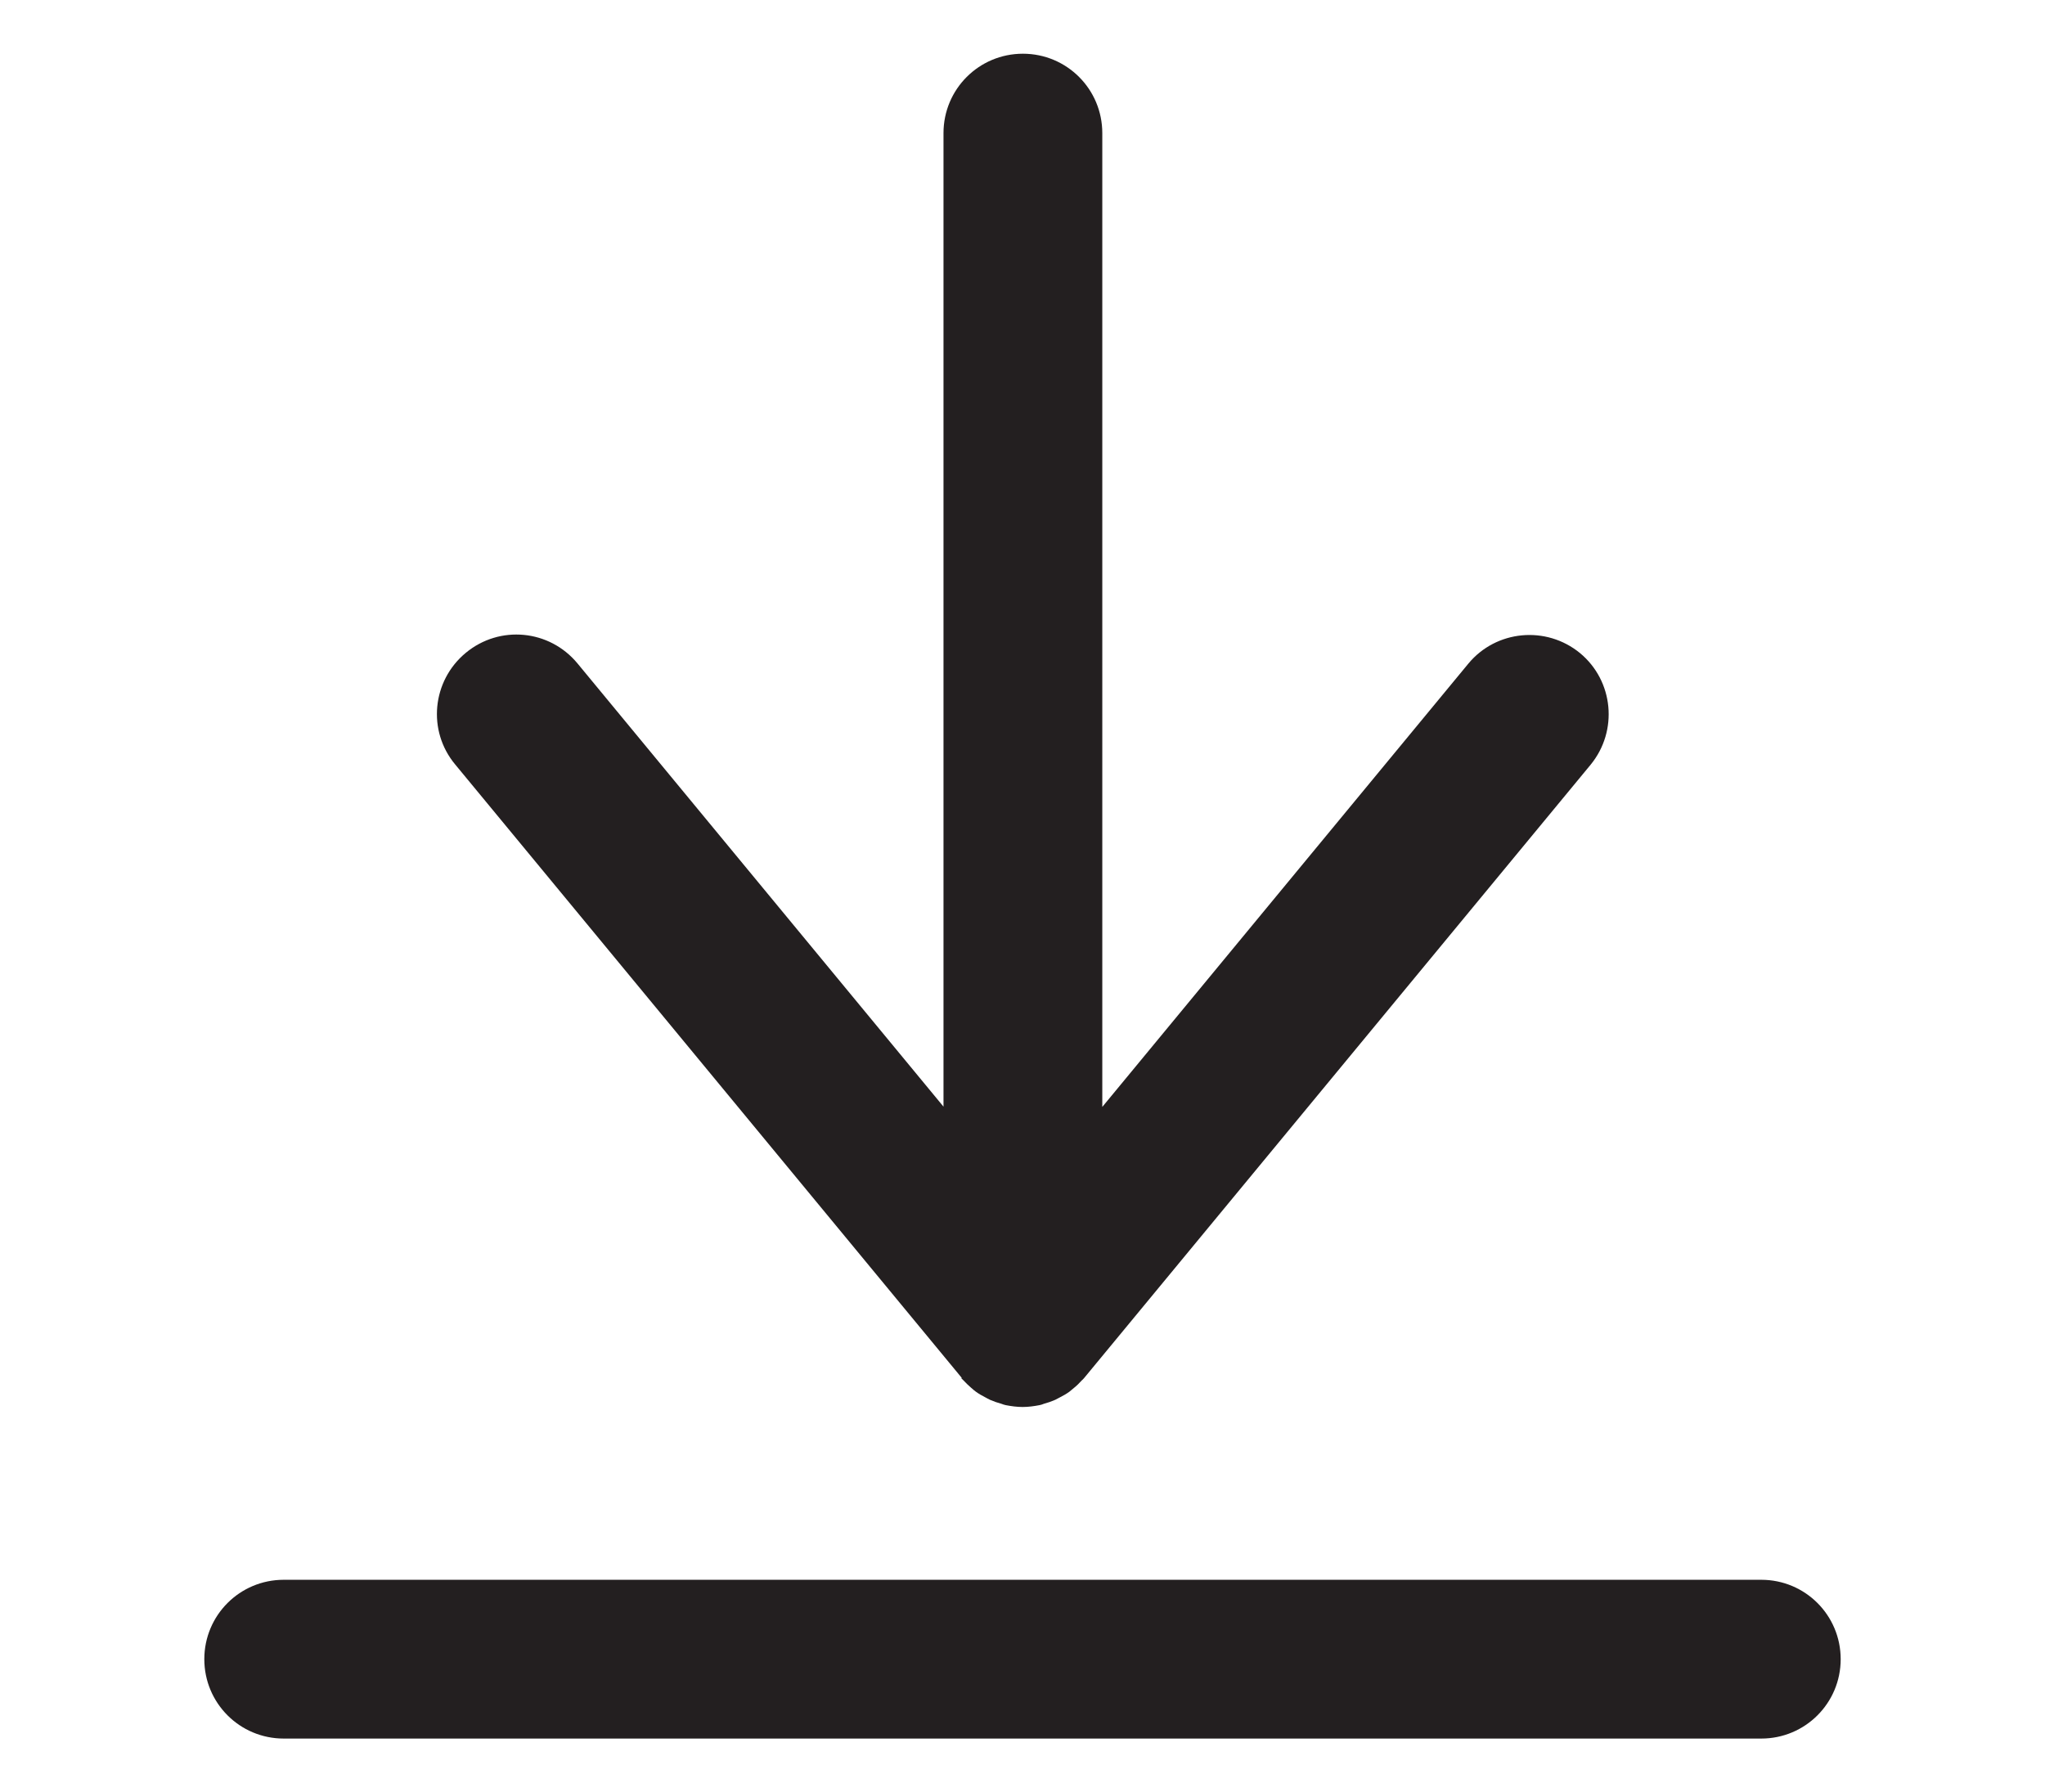 <?xml version="1.0" encoding="UTF-8"?>
<svg id="Layer_1" data-name="Layer 1" xmlns="http://www.w3.org/2000/svg" viewBox="0 0 77.27 67.72">
  <defs>
    <style>
      .cls-1 {
        fill: #231f20;
      }
    </style>
  </defs>
  <path class="cls-1" d="M36.32,52.08s.06,.06,.09,.09c.09,.1,.18,.18,.28,.27,.06,.05,.12,.11,.18,.15,.11,.08,.23,.15,.35,.21,.06,.03,.12,.07,.19,.1,.14,.06,.28,.11,.43,.15,.05,.02,.11,.04,.16,.05,.21,.04,.42,.07,.64,.07s.43-.03,.64-.07c.06-.01,.11-.03,.16-.05,.15-.04,.29-.09,.43-.15,.07-.03,.12-.07,.19-.1,.12-.06,.24-.13,.35-.21,.06-.05,.12-.1,.18-.15,.1-.08,.19-.17,.28-.27,.03-.03,.06-.05,.09-.09l19.14-23.18c1.05-1.28,.87-3.17-.4-4.22-1.28-1.05-3.17-.87-4.22,.4l-13.83,16.75V5.03c0-1.66-1.34-3-3-3s-3,1.34-3,3V41.82l-13.83-16.75c-1.06-1.28-2.94-1.46-4.22-.4-1.28,1.06-1.46,2.95-.4,4.22l19.14,23.18Z"/>
  <path class="cls-1" d="M66.55,59.7H10.72c-1.66,0-3,1.34-3,3s1.34,3,3,3h55.83c1.66,0,3-1.34,3-3s-1.34-3-3-3Z"/>
</svg>